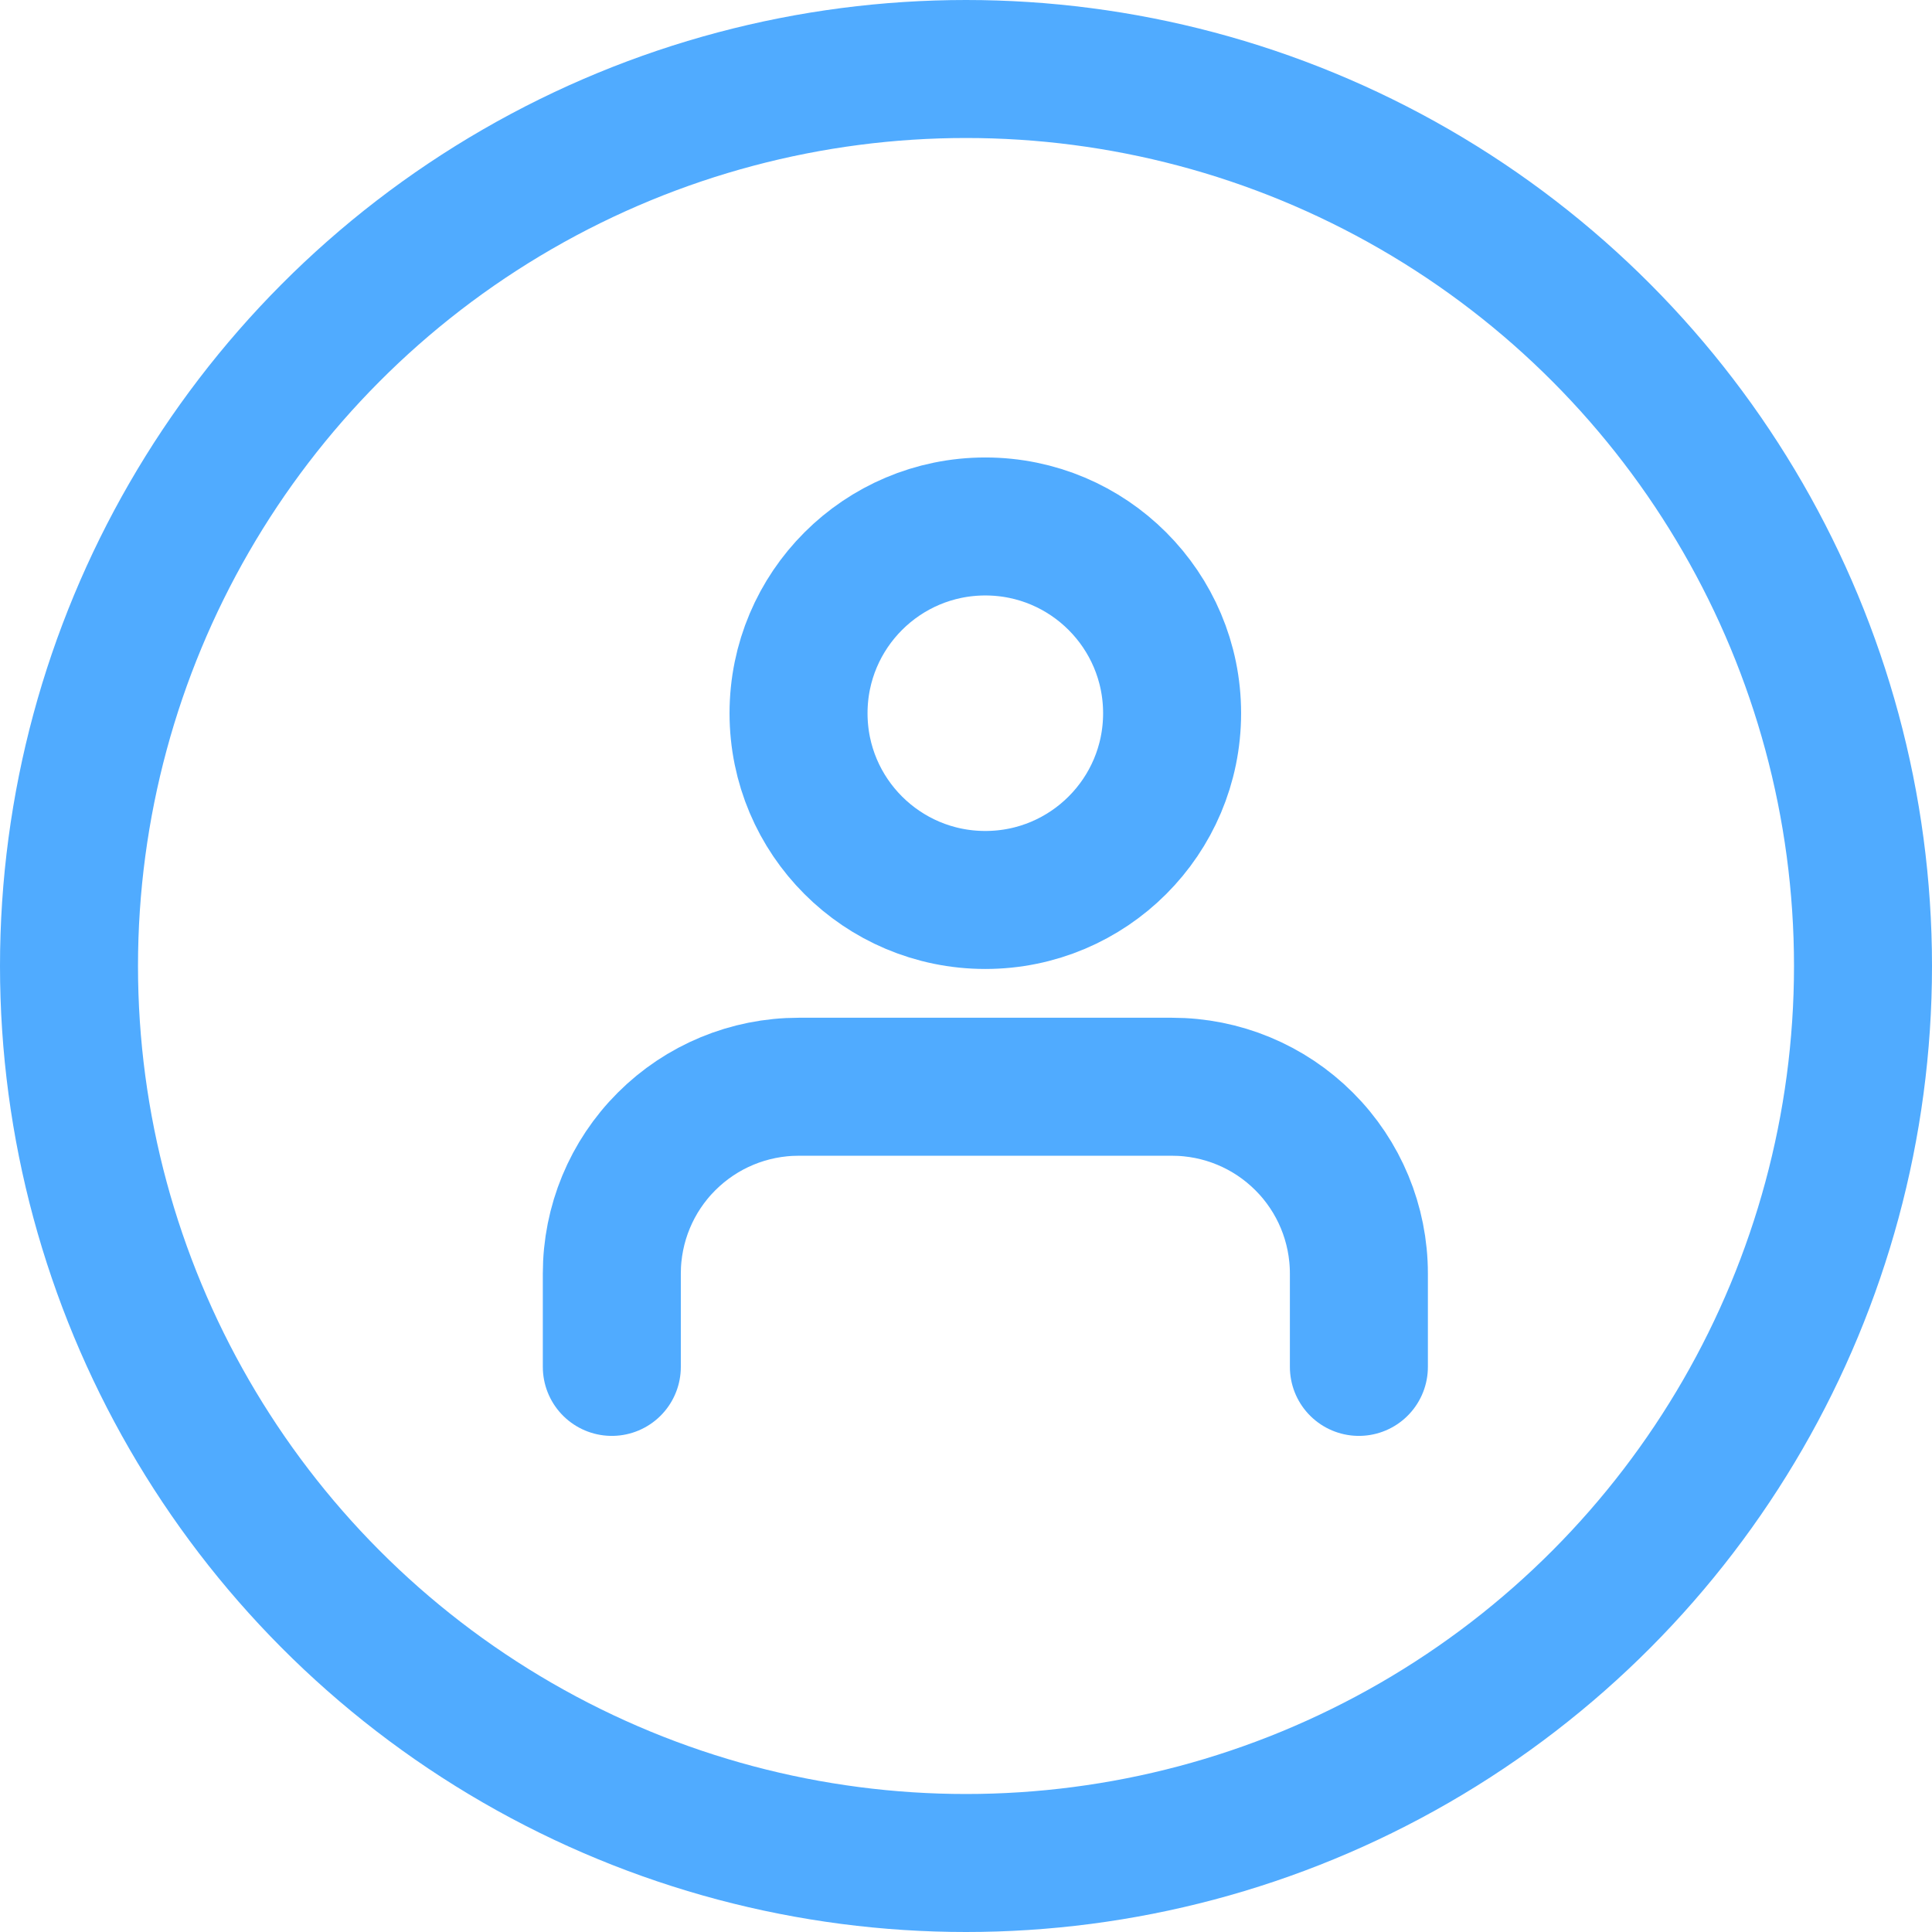 <svg width="28" height="28" viewBox="0 0 28 28" fill="none" xmlns="http://www.w3.org/2000/svg">
<path d="M19.694 19.81V18.457C19.694 17.739 19.409 17.05 18.901 16.543C18.393 16.035 17.705 15.75 16.987 15.75H11.574C10.856 15.75 10.168 16.035 9.66 16.543C9.152 17.05 8.867 17.739 8.867 18.457V19.81" stroke="#50ABFF" stroke-width="2" stroke-linecap="round" stroke-linejoin="round"/>
<path d="M14.28 13.043C15.775 13.043 16.987 11.832 16.987 10.337C16.987 8.842 15.775 7.63 14.28 7.63C12.785 7.63 11.573 8.842 11.573 10.337C11.573 11.832 12.785 13.043 14.28 13.043Z" stroke="#50ABFF" stroke-width="2" stroke-linecap="round" stroke-linejoin="round"/>
<circle cx="14" cy="14" r="13" stroke="#50ABFF" stroke-width="2"/>
</svg>
